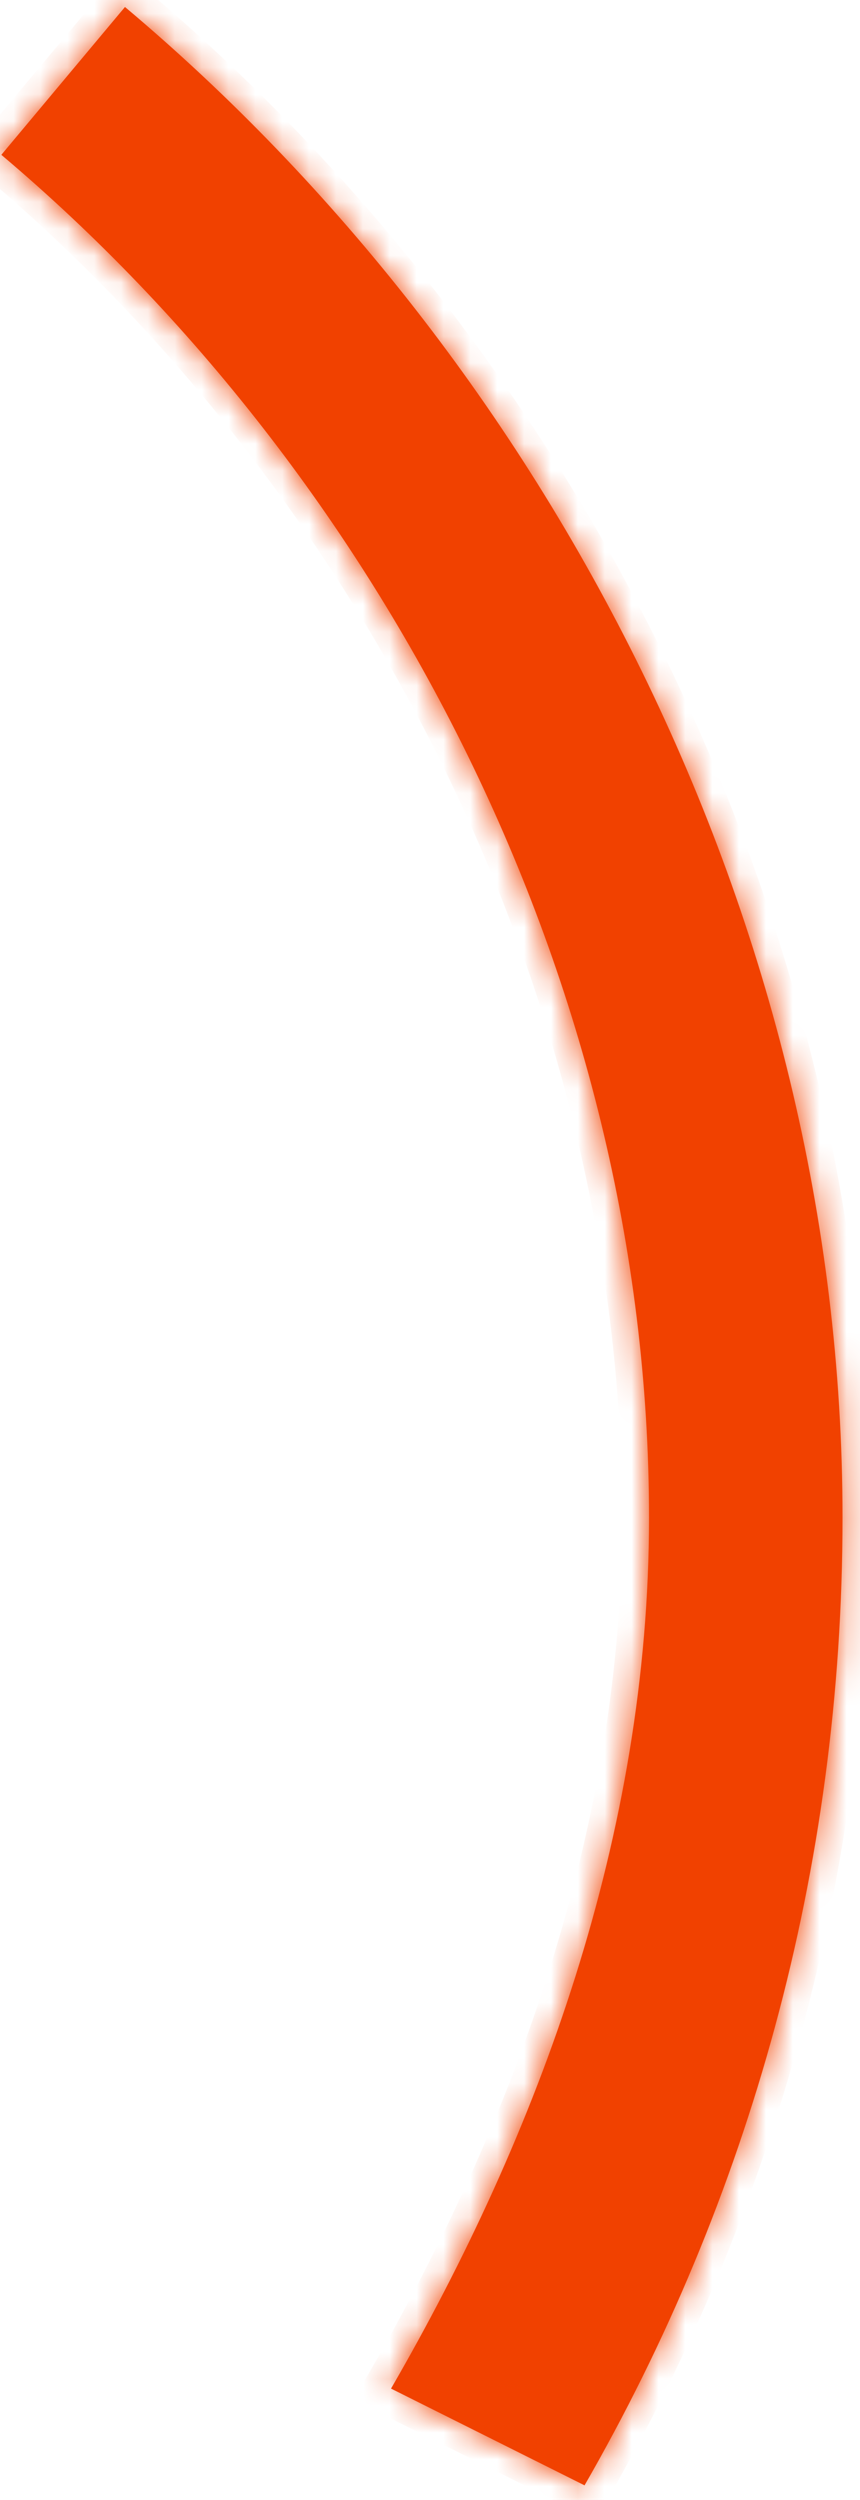 <svg xmlns="http://www.w3.org/2000/svg" xmlns:xlink="http://www.w3.org/1999/xlink" width="32" height="93" version="1.1"><defs><mask id="clip2573" fill="#fff"><path fill-rule="evenodd" d="M 0.05 5.76 C 0.05 5.76 4.65 0.26 4.65 0.26 C 20.35 13.46 31.35 34.26 31.35 56.46 C 31.35 69.56 27.85 81.86 21.75 92.46 C 21.75 92.46 14.55 88.86 14.55 88.86 C 20.05 79.36 24.15 68.26 24.15 56.46 C 24.15 36.46 14.15 17.66 0.05 5.76 Z"/></mask></defs><g><path fill="#f14100" fill-rule="nonzero" stroke="none" d="M 0.05 5.76 C 0.05 5.76 4.65 0.26 4.65 0.26 C 20.35 13.46 31.35 34.26 31.35 56.46 C 31.35 69.56 27.85 81.86 21.75 92.46 C 21.75 92.46 14.55 88.86 14.55 88.86 C 20.05 79.36 24.15 68.26 24.15 56.46 C 24.15 36.46 14.15 17.66 0.05 5.76 Z" transform="matrix(1 0 0 1 -254 -17184 ) matrix(1 0 0 1 254 17184 )"/><path fill="none" stroke="#f14100" stroke-width="2" d="M 0.05 5.76 C 0.05 5.76 4.65 0.26 4.65 0.26 C 20.35 13.46 31.35 34.26 31.35 56.46 C 31.35 69.56 27.85 81.86 21.75 92.46 C 21.75 92.46 14.55 88.86 14.55 88.86 C 20.05 79.36 24.15 68.26 24.15 56.46 C 24.15 36.46 14.15 17.66 0.05 5.76 Z" mask="url(#clip2573)" transform="matrix(1 0 0 1 -254 -17184 ) matrix(1 0 0 1 254 17184 )"/></g></svg>